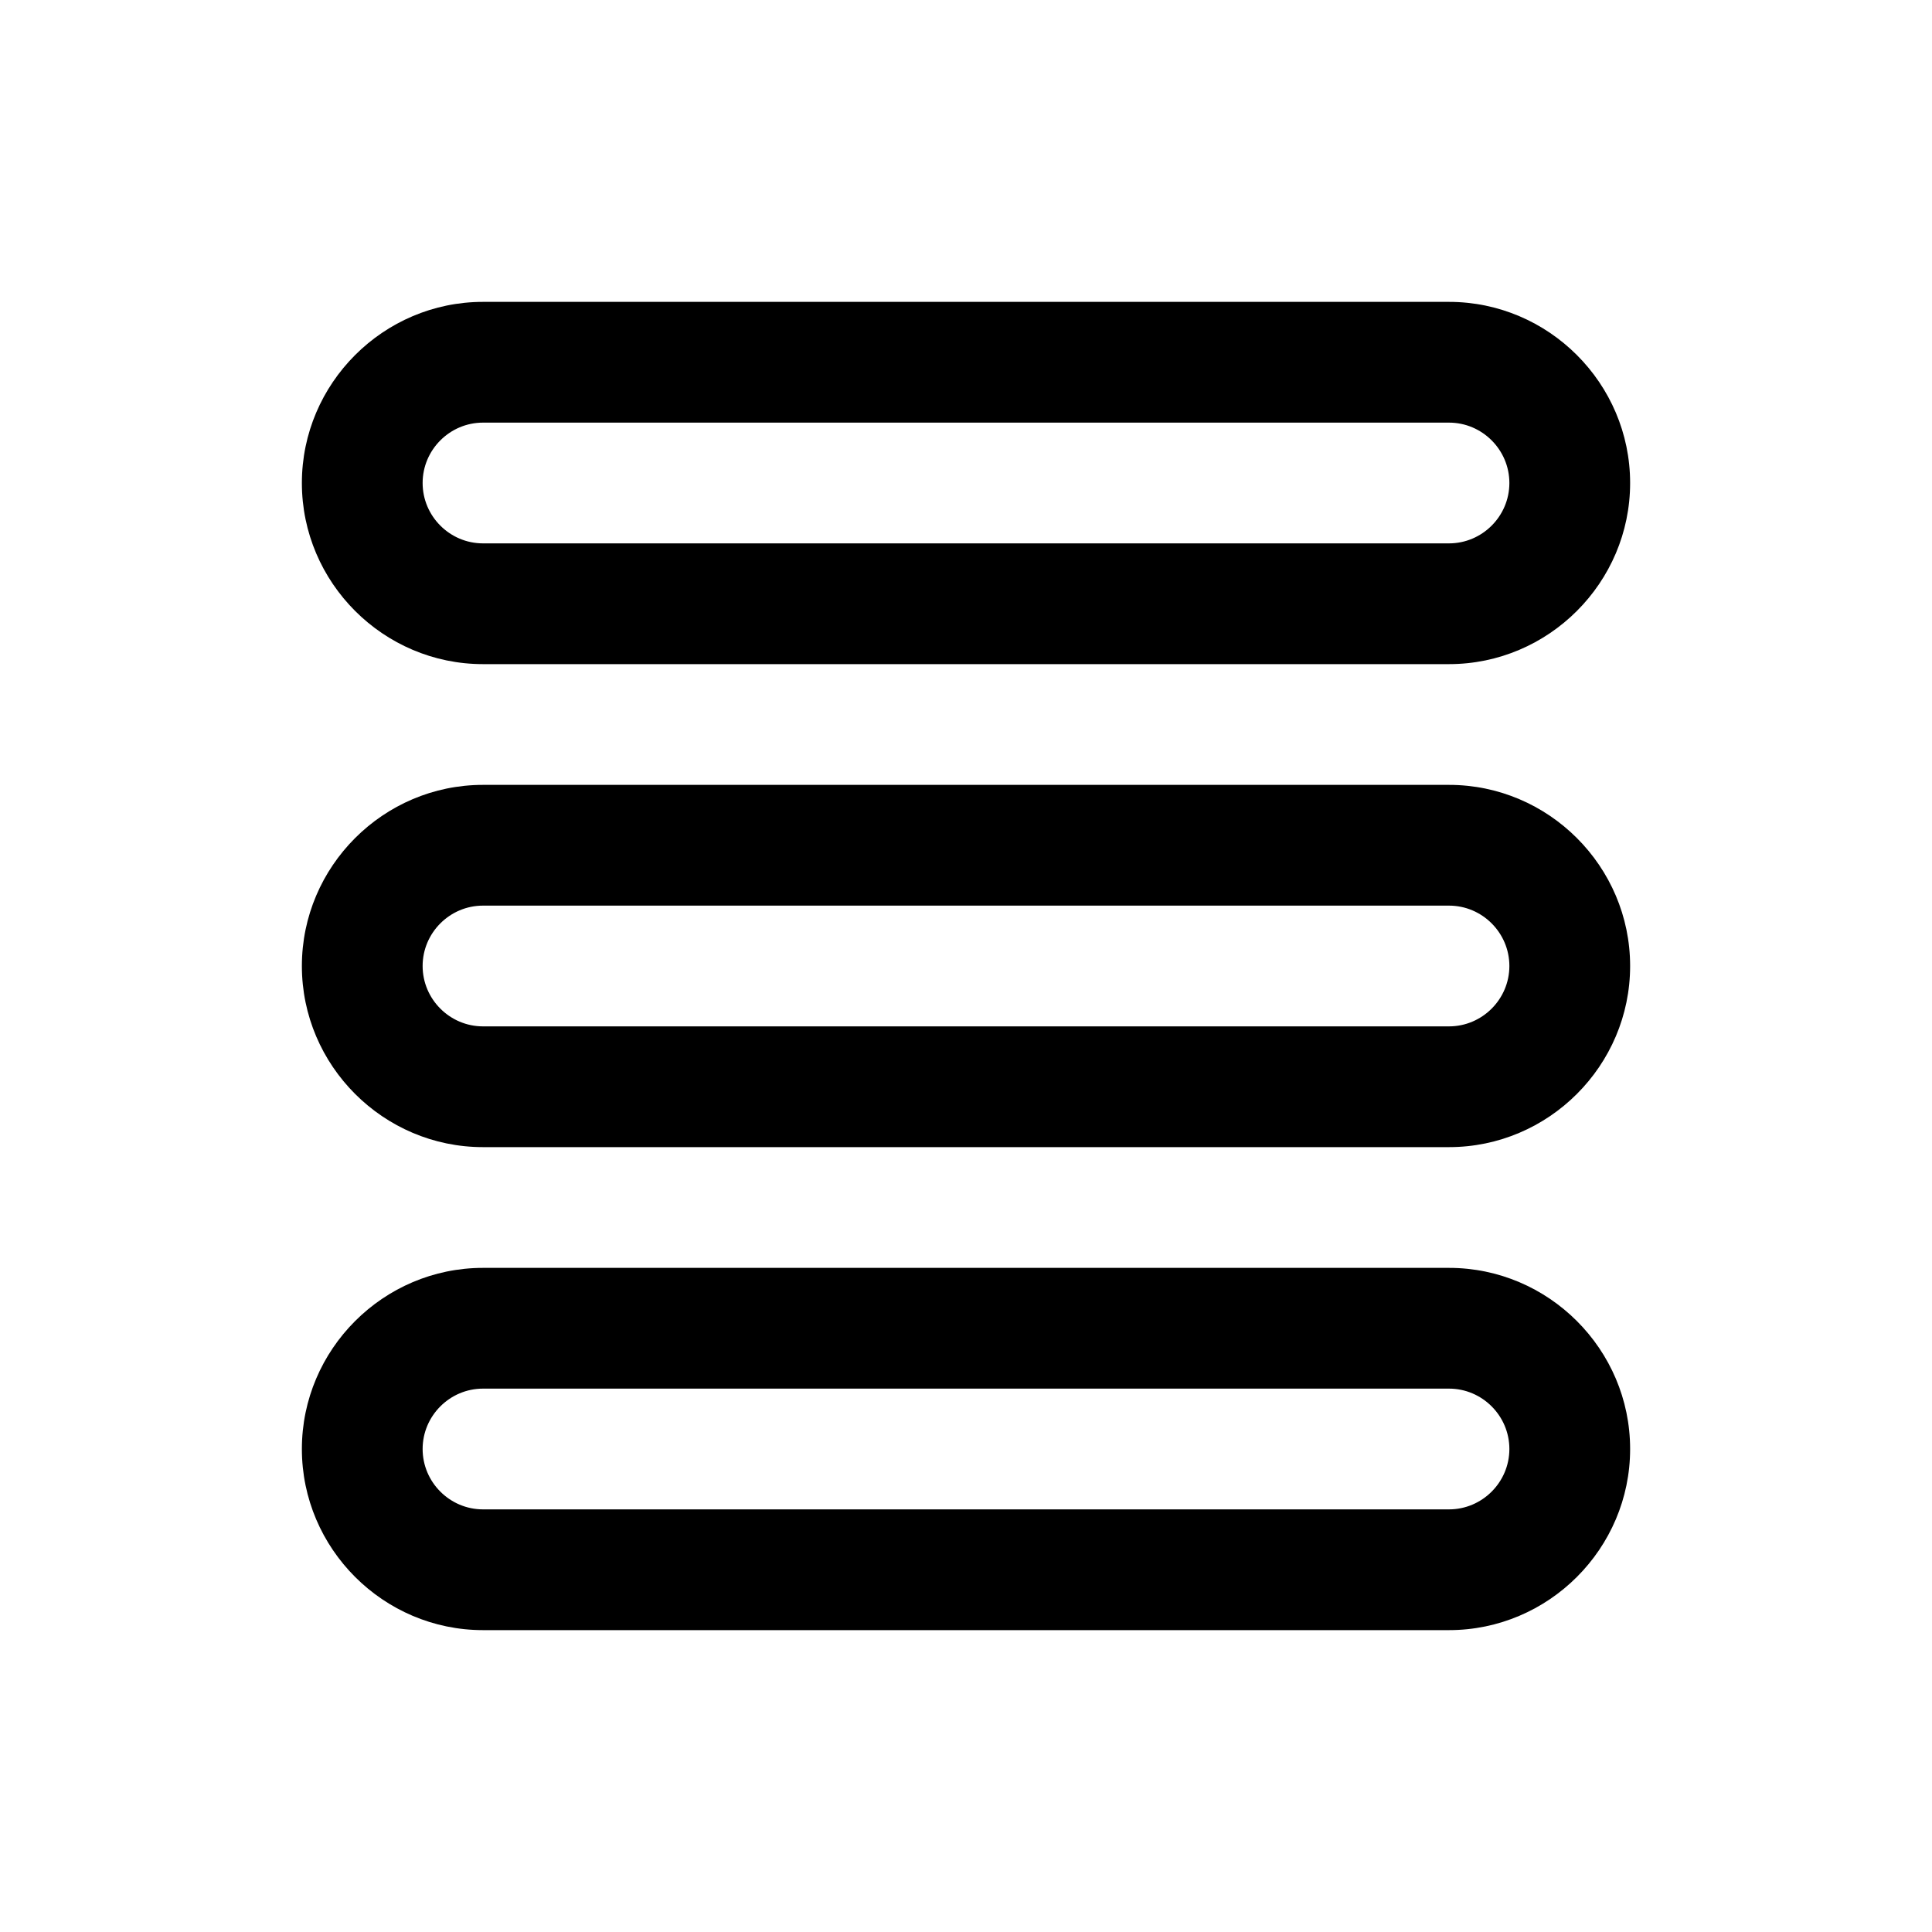 <?xml version="1.0" encoding="utf-8"?>
<!-- Generator: Adobe Illustrator 21.0.2, SVG Export Plug-In . SVG Version: 6.00 Build 0)  -->
<svg version="1.1" id="Layer_1" xmlns="http://www.w3.org/2000/svg" xmlns:xlink="http://www.w3.org/1999/xlink" x="0px" y="0px"
	 viewBox="0 0 64 64" style="enable-background:new 0 0 64 64;" xml:space="preserve">
<path d="M16,10c-3.3,0-6,2.7-6,6s2.7,6,6,6h32c3.3,0,6-2.7,6-6s-2.7-6-6-6H16z M16,14h32c1.1,0,2,0.9,2,2s-0.9,2-2,2H16
	c-1.1,0-2-0.9-2-2S14.9,14,16,14z M16,26c-3.3,0-6,2.7-6,6s2.7,6,6,6h32c3.3,0,6-2.7,6-6s-2.7-6-6-6H16z M16,30h32c1.1,0,2,0.9,2,2
	c0,1.1-0.9,2-2,2H16c-1.1,0-2-0.9-2-2C14,30.9,14.9,30,16,30z M16,42c-3.3,0-6,2.7-6,6s2.7,6,6,6h32c3.3,0,6-2.7,6-6s-2.7-6-6-6H16z
	 M16,46h32c1.1,0,2,0.9,2,2s-0.9,2-2,2H16c-1.1,0-2-0.9-2-2S14.9,46,16,46z"/>
</svg>
